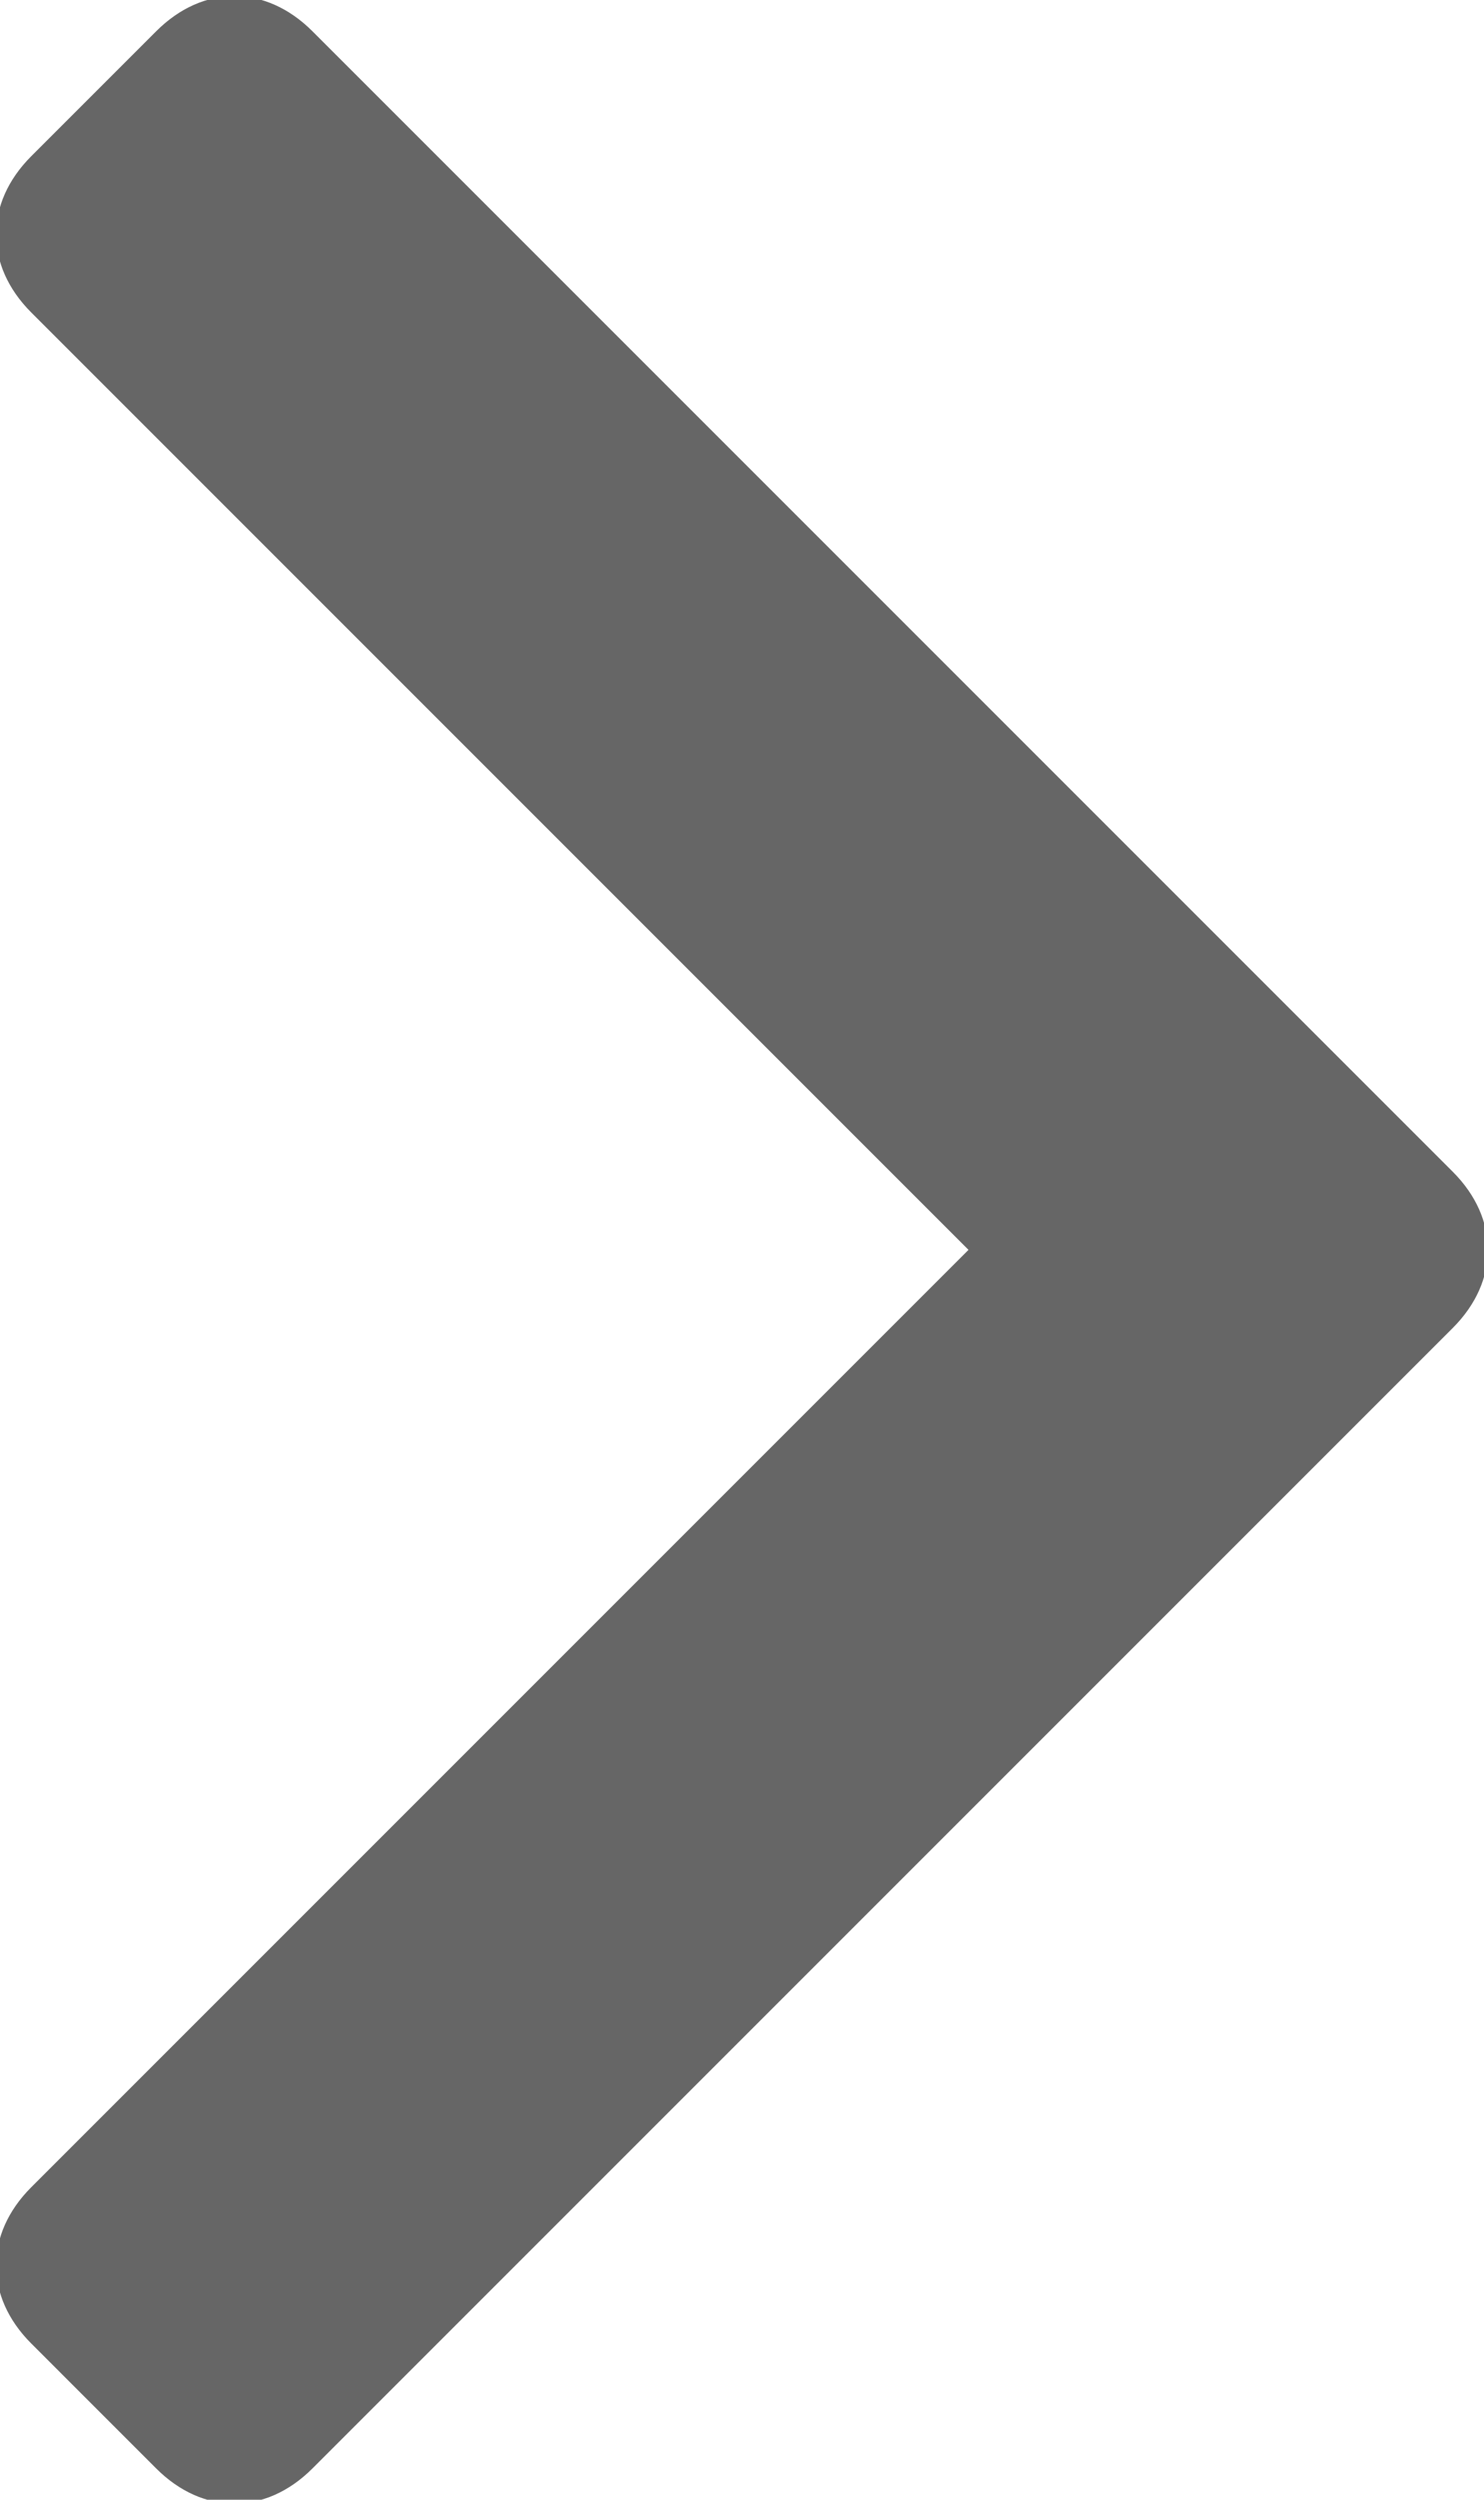 <svg xmlns="http://www.w3.org/2000/svg" version="1.1" x="0" y="0" viewBox="0 0 9.5 16" xml:space="preserve"><style type="text/css">
	.st0{fill:#666666;}
</style><path class="st0" d="M0.2 1c-0.3 0.3-0.3 0.7 0 1l6 6 -6 6c-0.3 0.3-0.3 0.7 0 1L1 15.8c0.3 0.3 0.7 0.3 1 0l7.3-7.3c0.3-0.3 0.3-0.7 0-1L2 0.2c-0.3-0.3-0.7-0.3-1 0L0.2 1z"/></svg>